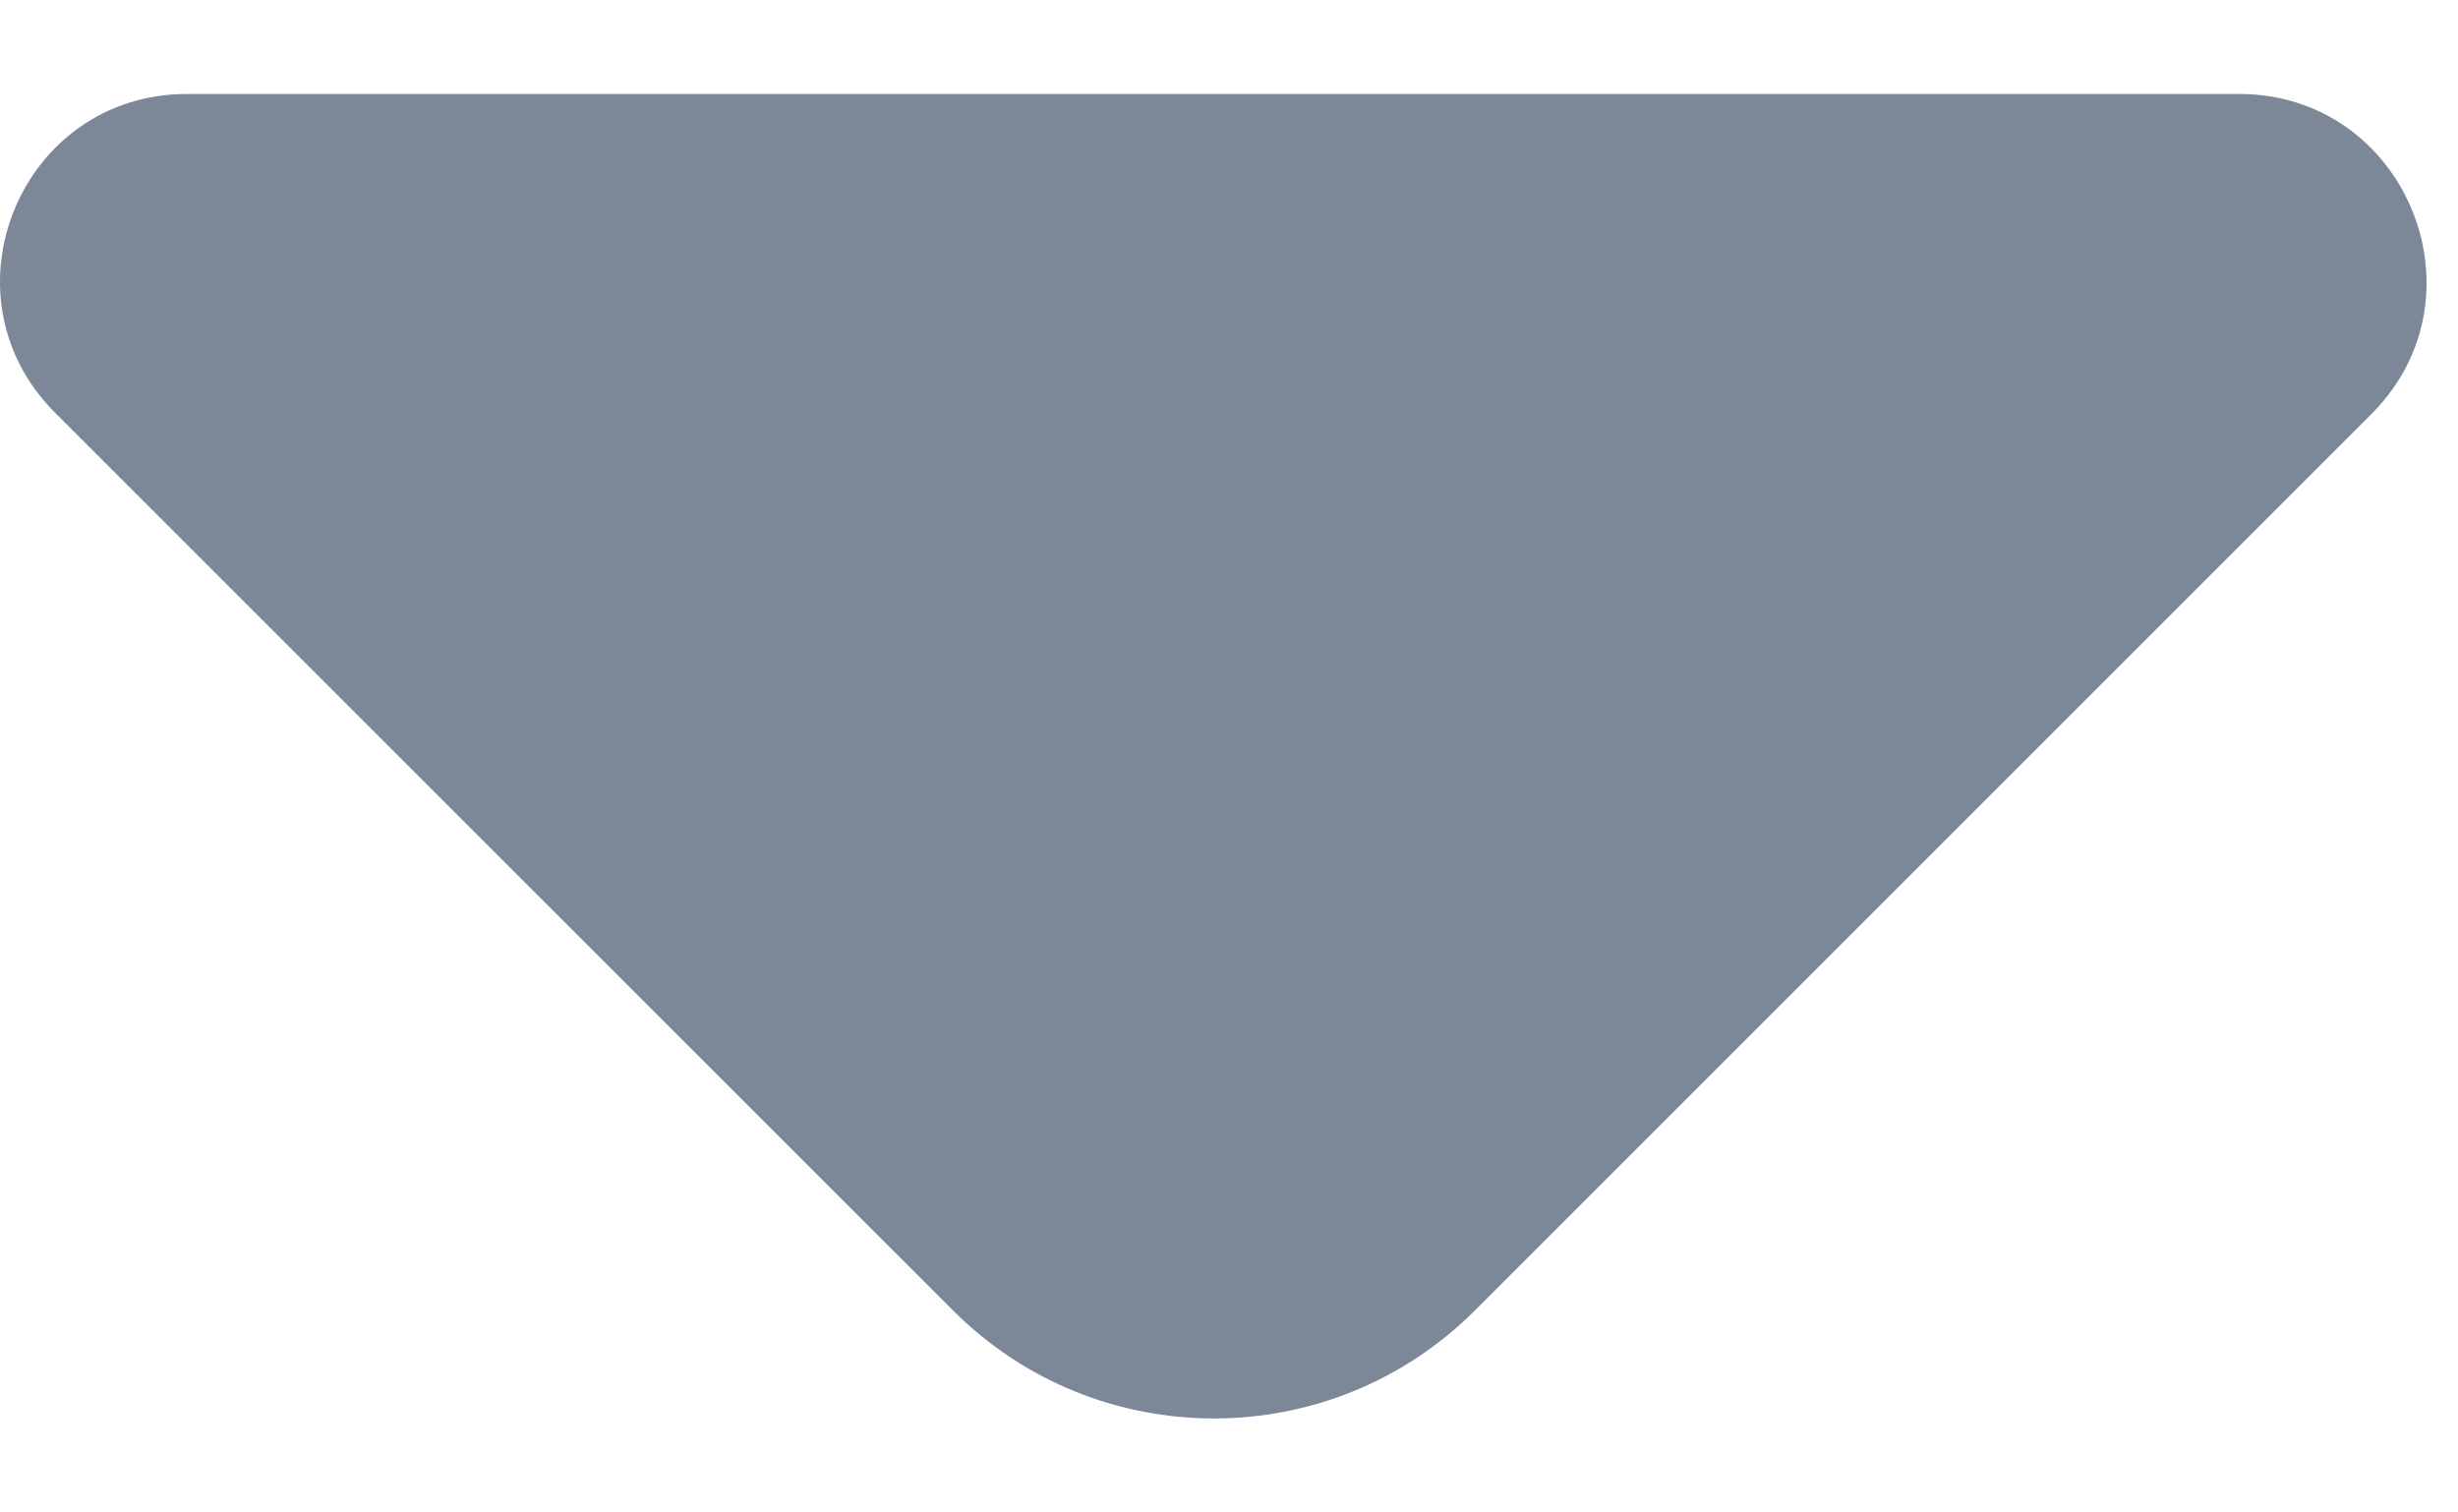 <svg width="13" height="8" viewBox="0 0 13 8" fill="none" xmlns="http://www.w3.org/2000/svg">
<path d="M11.842 0.497H6.131H0.989C0.109 0.497 -0.331 1.561 0.292 2.184L5.041 6.932C5.801 7.693 7.039 7.693 7.8 6.932L9.606 5.126L12.548 2.184C13.162 1.561 12.722 0.497 11.842 0.497Z" fill="#7C8798"/>
</svg>
